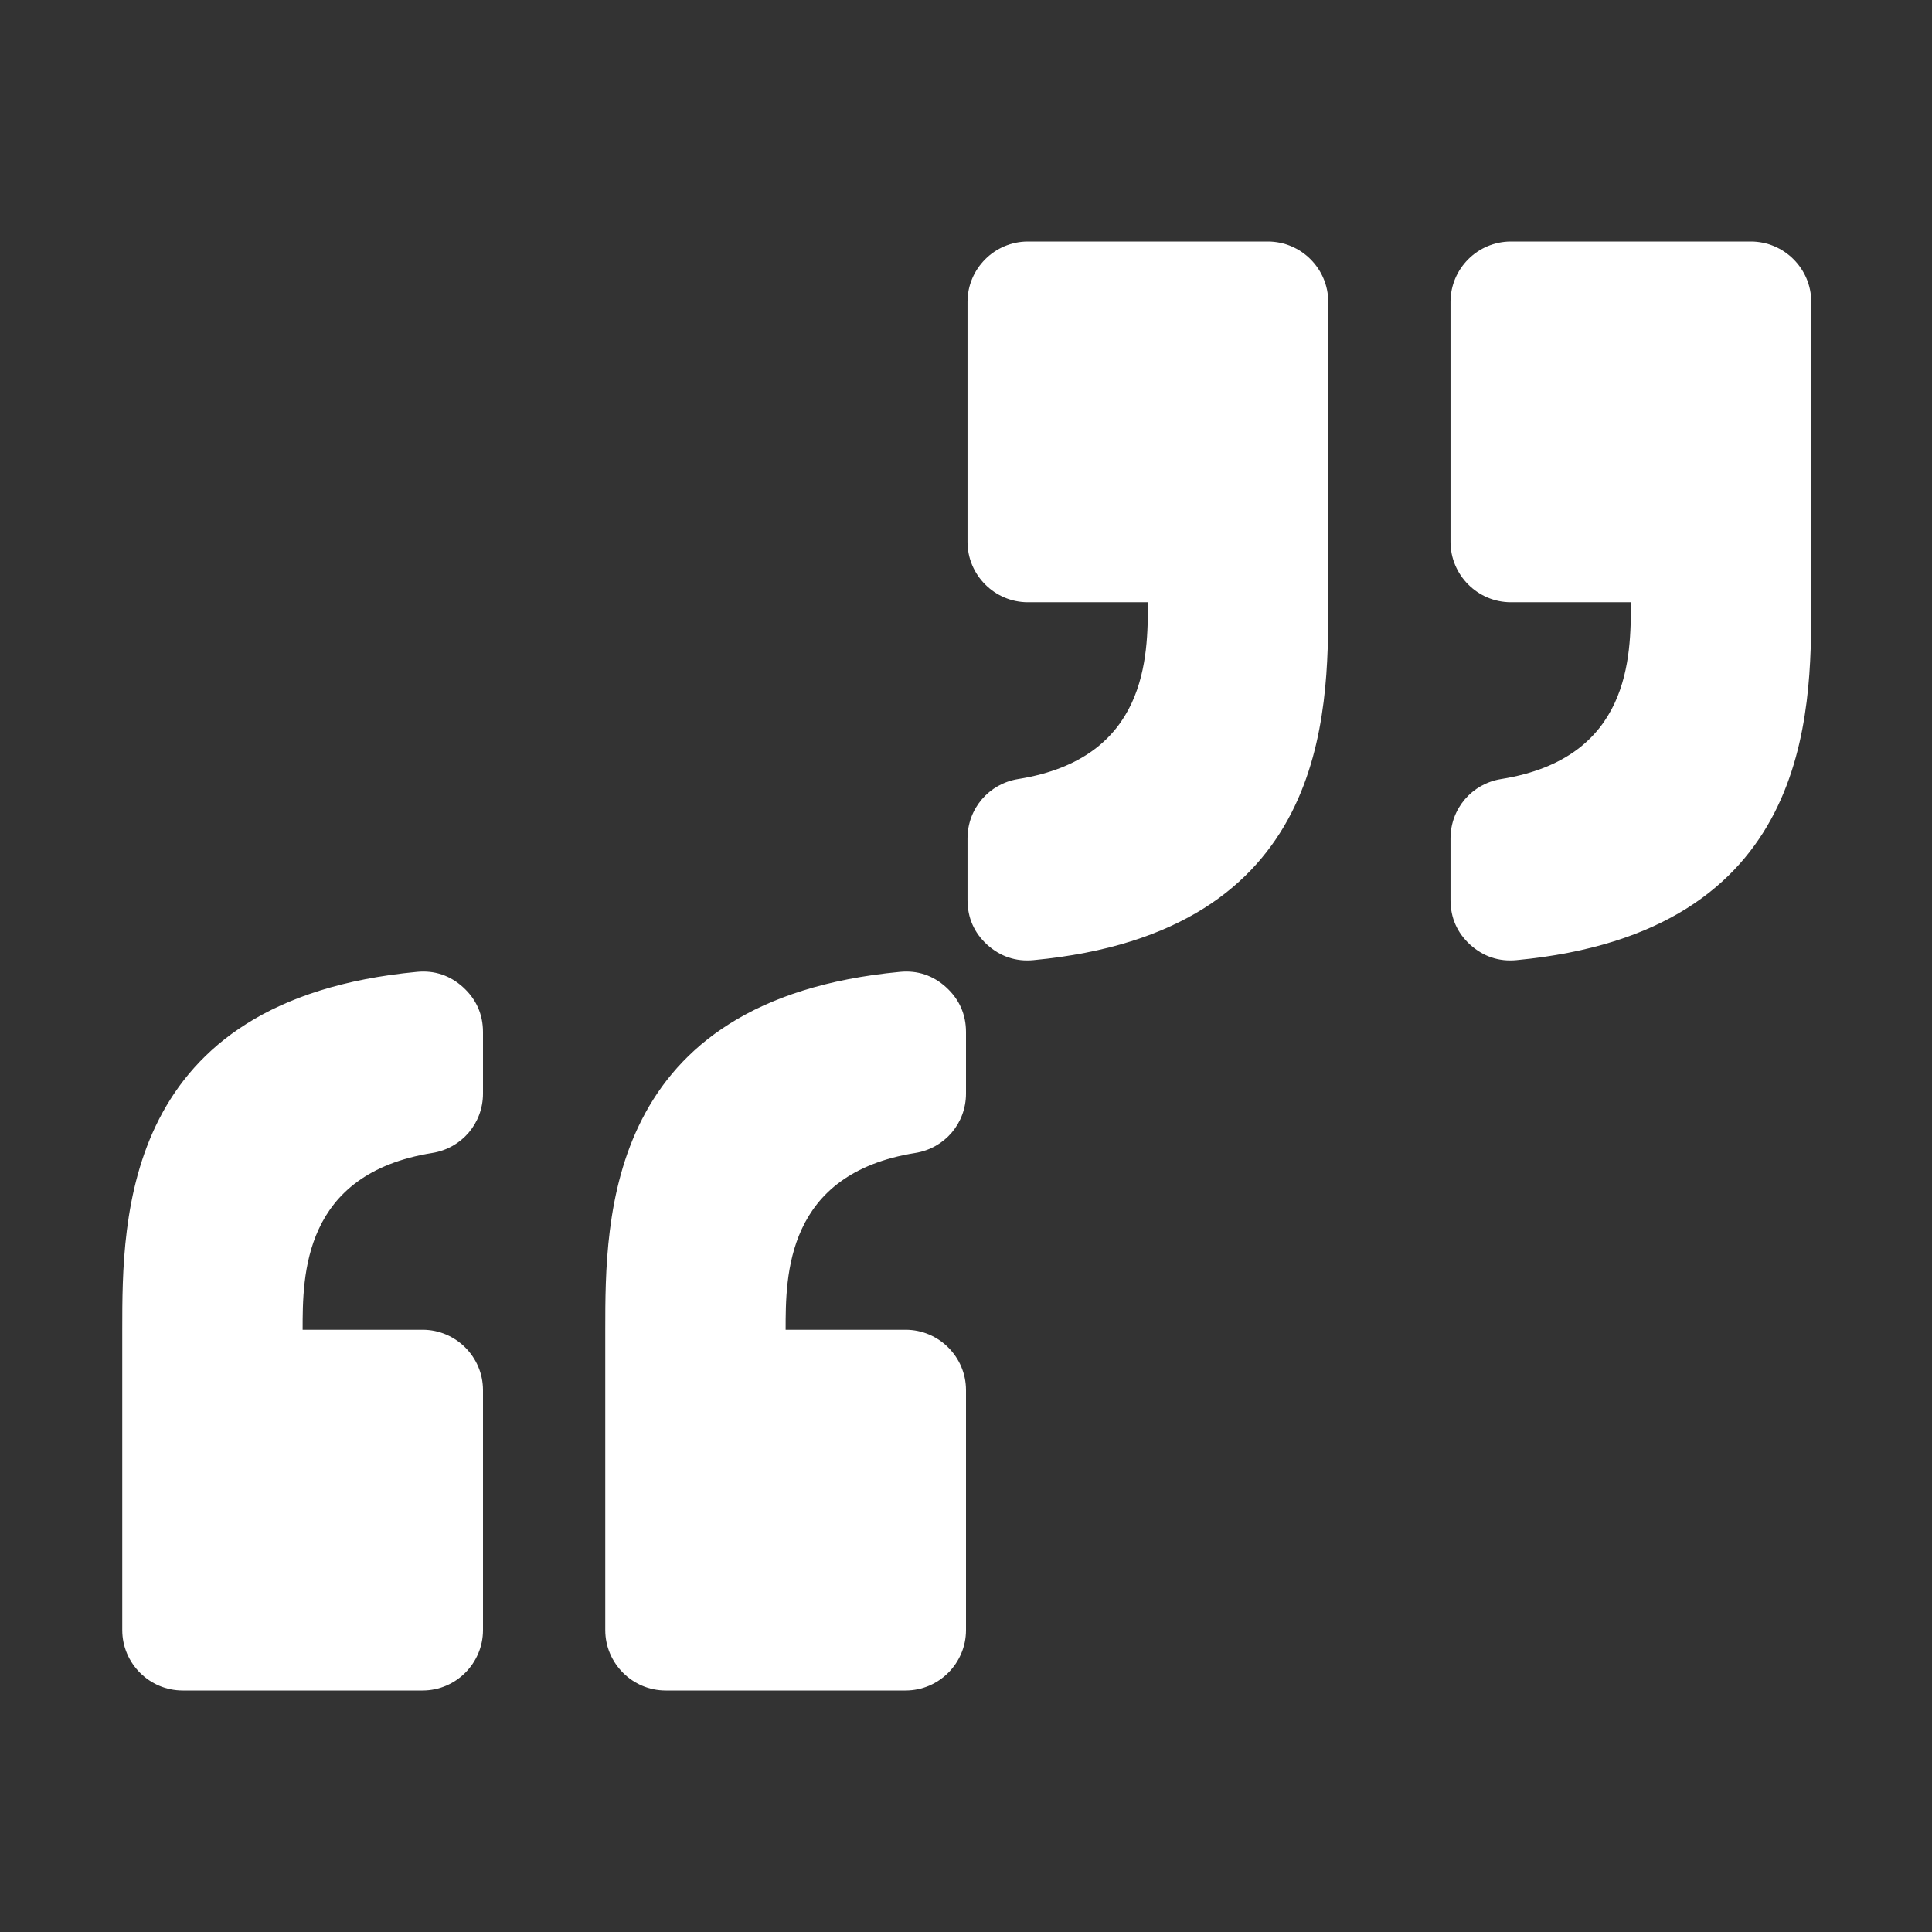 <?xml version="1.0" encoding="UTF-8"?>
<!DOCTYPE svg PUBLIC "-//W3C//DTD SVG 1.1//EN" "http://www.w3.org/Graphics/SVG/1.1/DTD/svg11.dtd">
<svg xmlns="http://www.w3.org/2000/svg" xml:space="preserve" width="1024px" height="1024px" shape-rendering="geometricPrecision" text-rendering="geometricPrecision" image-rendering="optimizeQuality" fill-rule="nonzero" clip-rule="evenodd" viewBox="0 0 10240 10240" xmlns:xlink="http://www.w3.org/1999/xlink">
	<rect x="0" y="0" width="10240" height="10240" fill="#333333" stroke="none"/>
	<title>quotation_marks icon</title>
	<desc>quotation_marks icon from the IconExperience.com O-Collection. Copyright by INCORS GmbH (www.incors.com).</desc>
	<path id="curve3" fill="#FFFFFF" d="M9280 1280l-1272 0c-176,0 -320,144 -320,320l0 1272c0,176 144,320 320,320l636 0c0,286 0,827 -687,937 -156,25 -269,157 -269,315l0 326c0,94 35,174 104,237 70,63 153,91 246,82 1562,-148 1562,-1301 1562,-1897l0 -1592c0,-176 -144,-320 -320,-320z"/>
	<path id="curve2" fill="#FFFFFF" d="M6720 1280l-1272 0c-176,0 -320,144 -320,320l0 1272c0,176 144,320 320,320l636 0c0,286 0,827 -687,937 -156,25 -269,157 -269,315l0 326c0,94 35,174 104,237 70,63 153,91 246,82 1562,-148 1562,-1301 1562,-1897l0 -1592c0,-176 -144,-320 -320,-320z"/>
	<path id="curve1" fill="#FFFFFF" d="M3528 8960l1272 0c176,0 320,-144 320,-320l0 -1272c0,-176 -144,-320 -320,-320l-636 0c0,-286 0,-827 687,-937 156,-25 269,-157 269,-315l0 -326c0,-94 -36,-174 -105,-237 -69,-63 -152,-91 -245,-82 -1562,148 -1562,1301 -1562,1897l0 1592c0,176 144,320 320,320z"/>
	<path id="curve0" fill="#FFFFFF" d="M968 8960l1272 0c176,0 320,-144 320,-320l0 -1272c0,-176 -144,-320 -320,-320l-636 0c0,-286 0,-827 687,-937 156,-25 269,-157 269,-315l0 -326c0,-94 -36,-174 -105,-237 -69,-63 -152,-91 -245,-82 -1562,148 -1562,1301 -1562,1897l0 1592c0,176 144,320 320,320z"/>
</svg>

